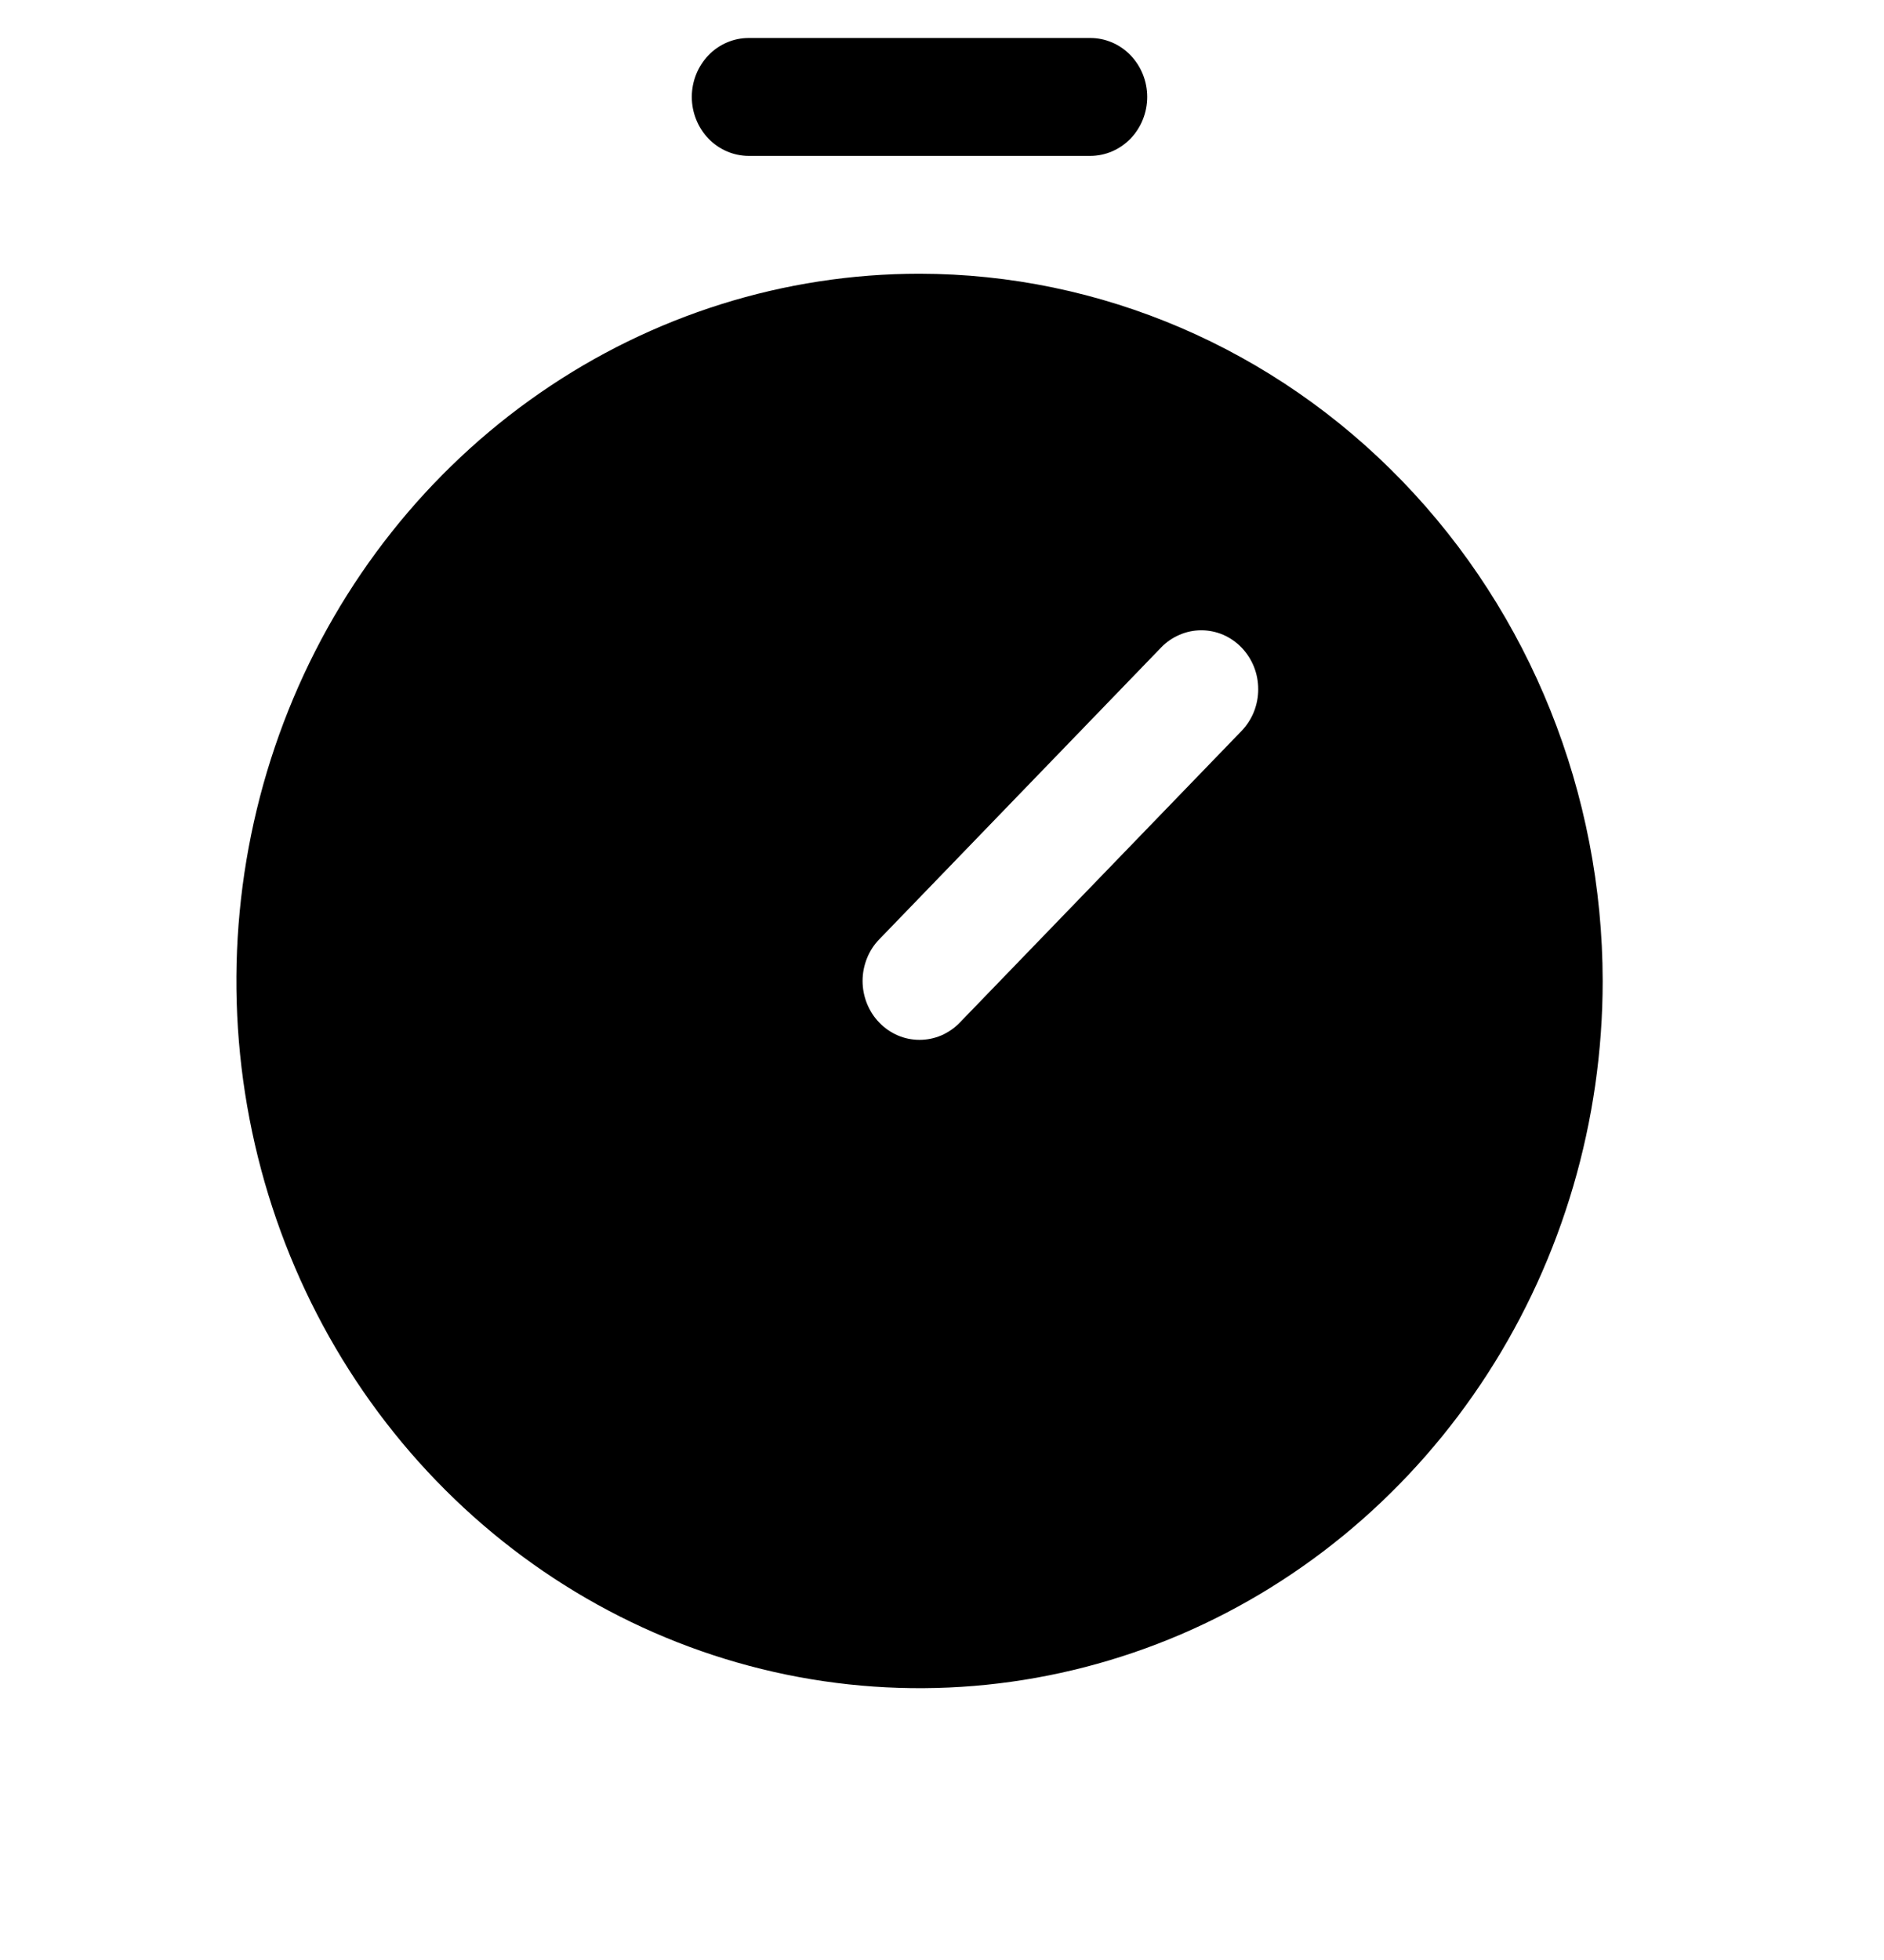 <svg width="25" height="26" viewBox="0 0 25 26" fill="none" xmlns="http://www.w3.org/2000/svg">
<path d="M9.935 2.068H14.468C14.668 2.068 14.86 1.985 15.002 1.839C15.143 1.692 15.223 1.493 15.223 1.286C15.223 1.078 15.143 0.88 15.002 0.733C14.86 0.586 14.668 0.504 14.468 0.504H9.935C9.735 0.504 9.543 0.586 9.401 0.733C9.26 0.88 9.18 1.078 9.18 1.286C9.18 1.493 9.26 1.692 9.401 1.839C9.543 1.985 9.735 2.068 9.935 2.068Z" fill="black"/>
<path d="M12.202 3.631C10.409 3.631 8.656 4.181 7.166 5.212C5.675 6.243 4.513 7.708 3.827 9.422C3.141 11.137 2.961 13.023 3.311 14.843C3.661 16.663 4.524 18.334 5.792 19.646C7.06 20.958 8.675 21.852 10.433 22.214C12.192 22.576 14.014 22.39 15.671 21.68C17.327 20.97 18.743 19.767 19.739 18.224C20.735 16.682 21.267 14.868 21.267 13.012C21.264 10.525 20.308 8.141 18.608 6.382C16.909 4.623 14.605 3.634 12.202 3.631ZM16.475 9.696L12.736 13.565C12.666 13.638 12.582 13.695 12.491 13.735C12.399 13.774 12.301 13.794 12.202 13.794C12.102 13.794 12.004 13.774 11.913 13.735C11.821 13.695 11.738 13.638 11.668 13.565C11.597 13.493 11.542 13.406 11.504 13.312C11.466 13.217 11.446 13.115 11.446 13.012C11.446 12.91 11.466 12.808 11.504 12.713C11.542 12.618 11.597 12.532 11.668 12.46L15.407 8.59C15.477 8.517 15.56 8.46 15.652 8.421C15.743 8.381 15.841 8.361 15.941 8.361C16.04 8.361 16.138 8.381 16.23 8.42C16.321 8.46 16.405 8.517 16.475 8.59C16.545 8.663 16.601 8.749 16.639 8.844C16.677 8.938 16.696 9.04 16.696 9.143C16.696 9.245 16.677 9.347 16.639 9.442C16.601 9.537 16.545 9.623 16.475 9.696H16.475Z" fill="black"/>
</svg>
